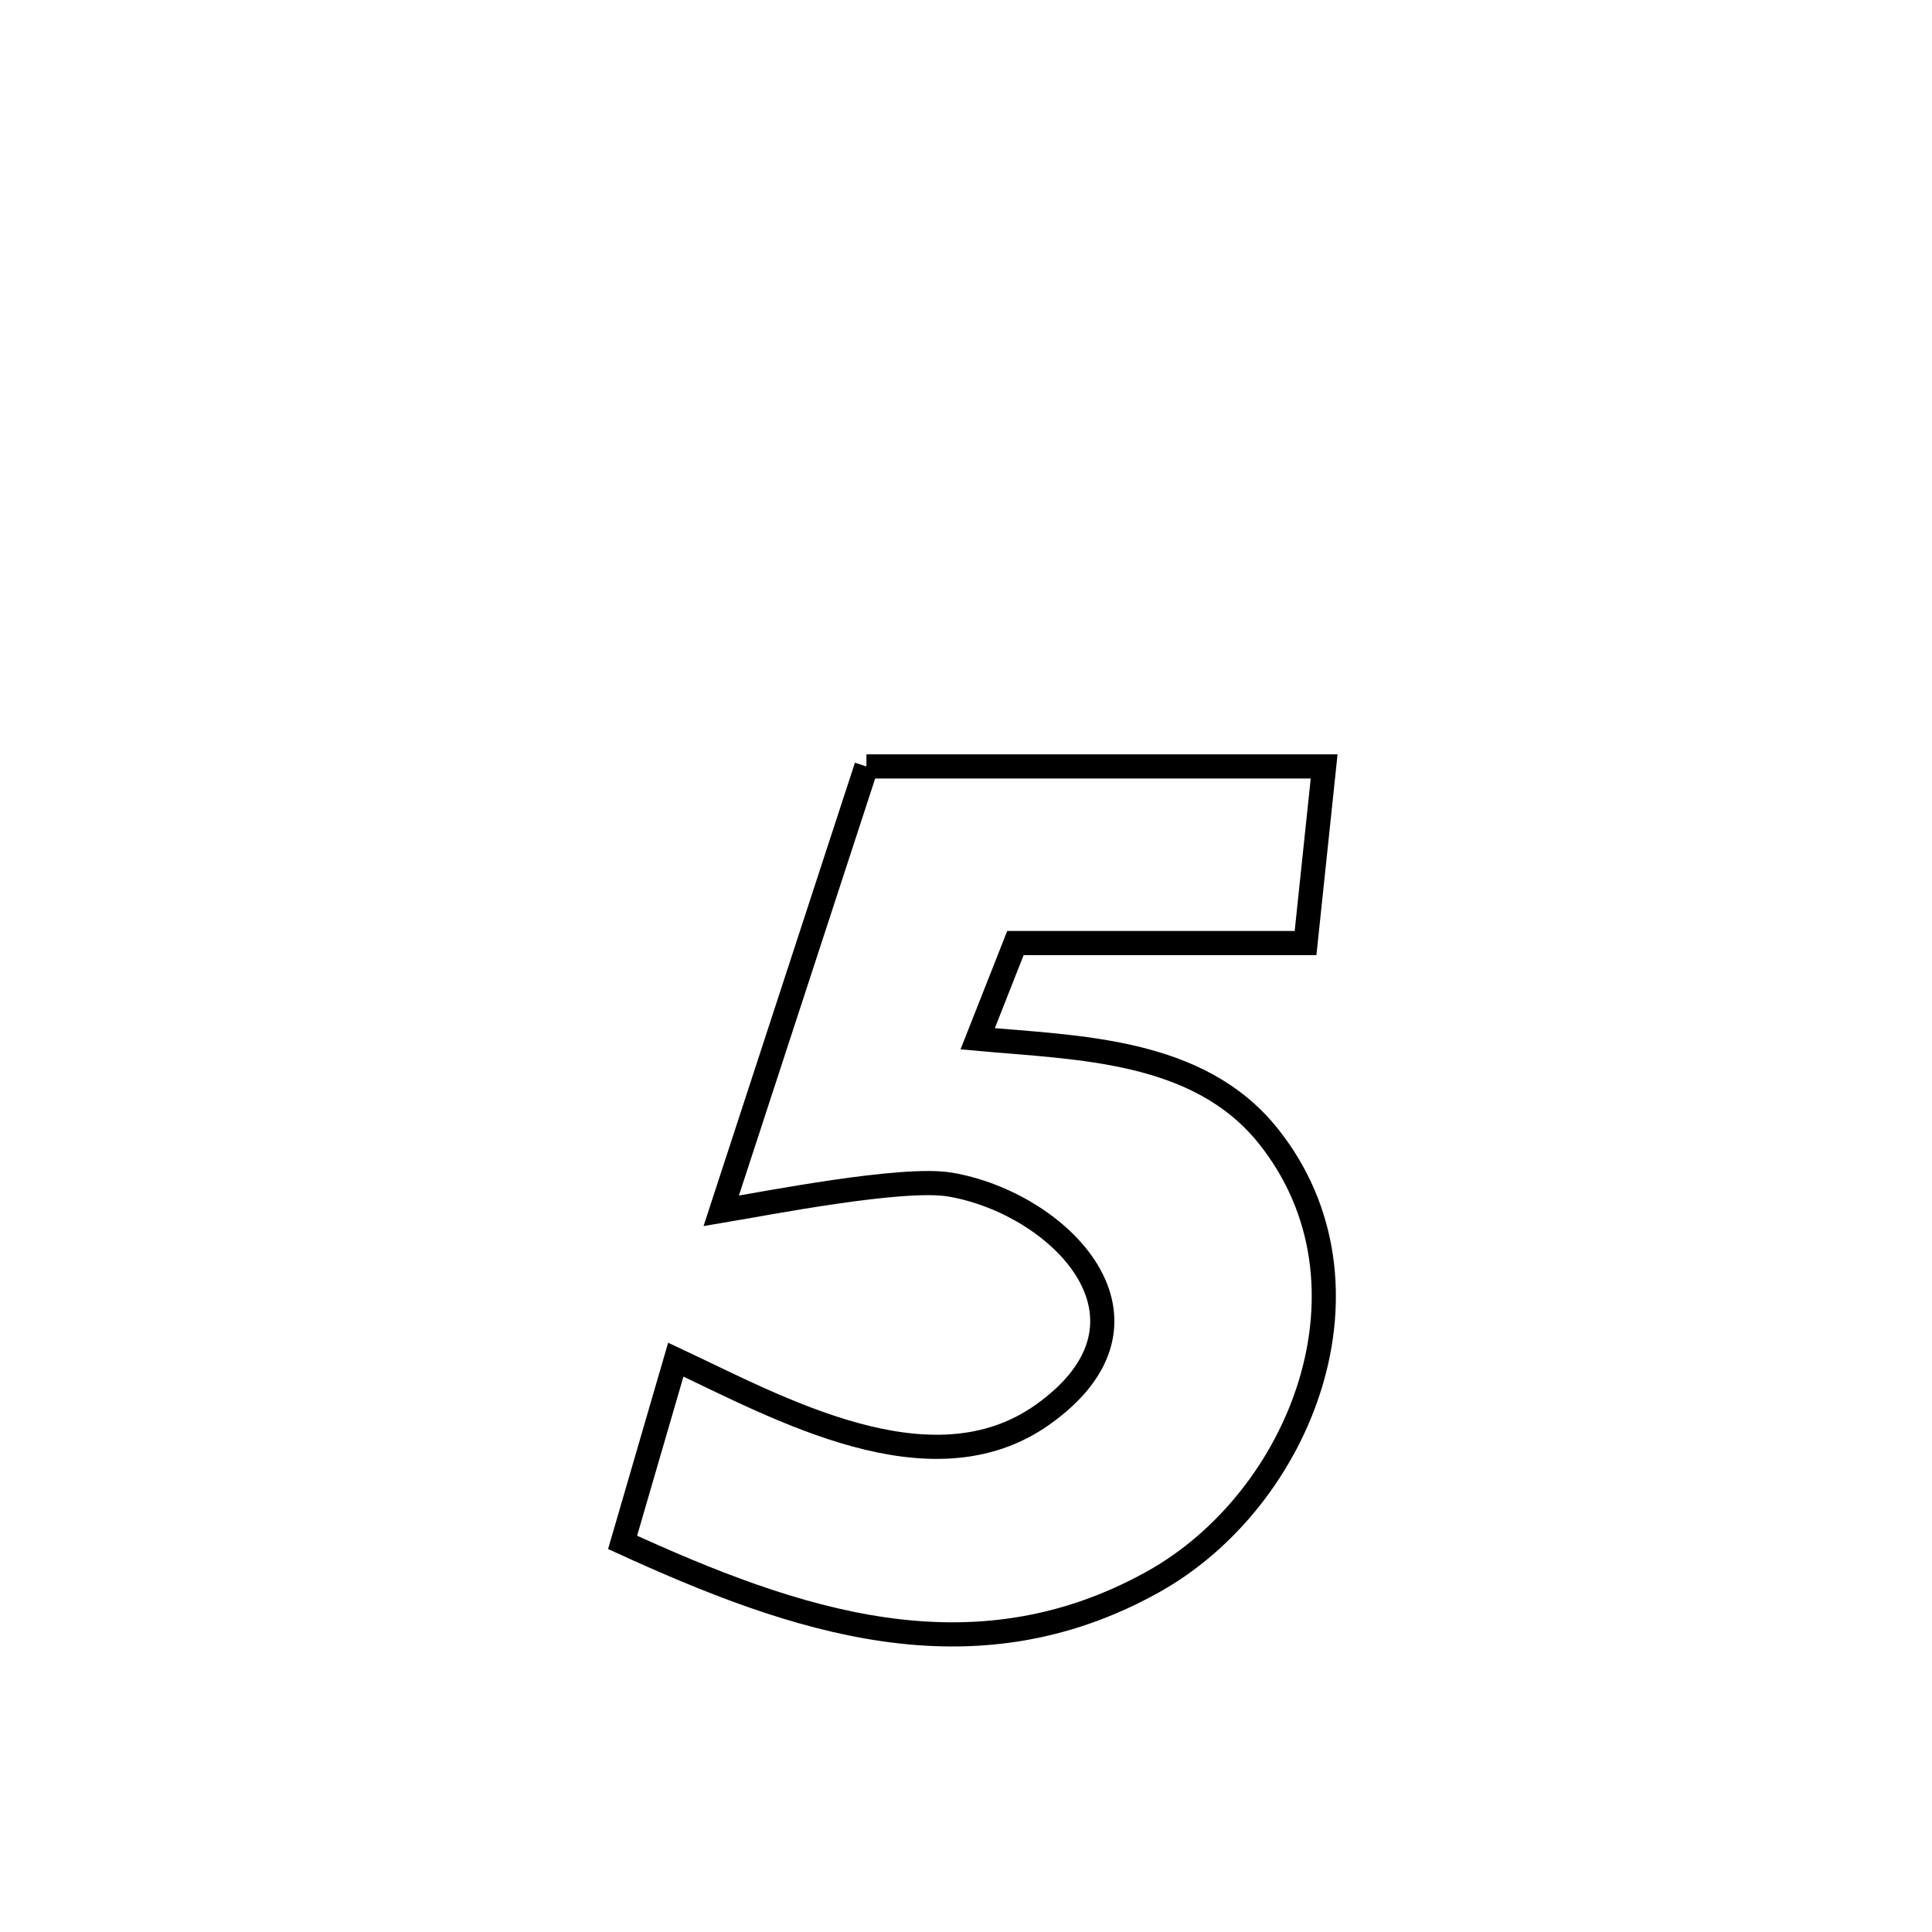 <svg xmlns="http://www.w3.org/2000/svg" viewBox="0.0 0.0 24.0 24.0" height="200px" width="200px"><path fill="none" stroke="black" stroke-width=".3" stroke-opacity="1.0"  filling="0" d="M10.763 9.521 L10.763 9.521 C12.659 9.521 14.554 9.521 16.449 9.521 L16.449 9.521 C16.372 10.253 16.295 10.984 16.218 11.715 L16.218 11.715 C15.016 11.715 13.815 11.715 12.614 11.715 L12.614 11.715 C12.457 12.112 12.301 12.508 12.145 12.904 L12.145 12.904 C13.396 13.018 14.888 13.026 15.756 14.114 C17.216 15.943 16.175 18.622 14.319 19.653 C12.072 20.902 9.866 20.135 7.734 19.16 L7.734 19.16 C7.954 18.403 8.175 17.647 8.395 16.89 L8.395 16.89 C9.665 17.485 11.564 18.558 12.951 17.574 C14.611 16.396 13.156 14.944 11.801 14.715 C11.21 14.616 9.522 14.948 8.959 15.042 L8.959 15.042 C9.56 13.202 10.162 11.361 10.763 9.521 L10.763 9.521"></path></svg>